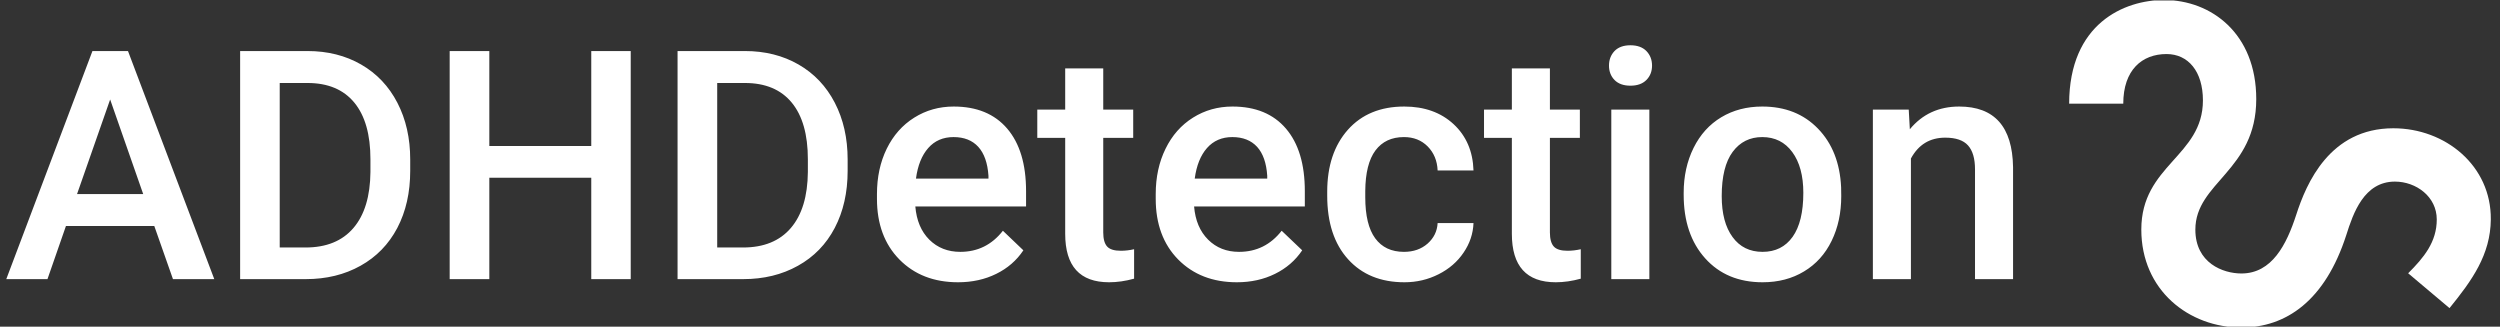 <svg xmlns="http://www.w3.org/2000/svg" version="1.1" xmlns:xlink="http://www.w3.org/1999/xlink" xmlns:svgjs="http://svgjs.dev/svgjs" width="1500" height="196" viewBox="0 0 1500 196">
<rect x="0" y="0" width="1500" height="196" fill="#333333" stroke="none"/>
<g transform="matrix(1,0,0,1,-0.909,0.26)"><svg viewBox="0 0 396 52" data-background-color="#ffffff" preserveAspectRatio="xMidYMid meet" height="196" width="1500" xmlns="http://www.w3.org/2000/svg" xmlns:xlink="http://www.w3.org/1999/xlink"><g id="tight-bounds" transform="matrix(1,0,0,1,0.24,-0.069)"><svg viewBox="0 0 395.52 52.138" height="52.138" width="395.52"><g><svg viewBox="0 0 489.644 64.545" height="52.138" width="395.52"><g transform="matrix(1,0,0,1,0,8.921)"><svg viewBox="0 0 395.52 46.704" height="46.704" width="395.52"><g id="textblocktransform"><svg viewBox="0 0 395.52 46.704" height="46.704" width="395.52" id="textblock"><g><svg viewBox="0 0 395.52 46.704" height="46.704" width="395.52"><g transform="matrix(1,0,0,1,0,0)"><svg width="395.52" viewBox="0.44 -36.45 312.79 36.94" height="46.704" data-palette-color="#82c3e0"><g class="wordmark-text-0" data-fill-palette-color="primary" id="text-0"><path d="M26.42 0L23.51-8.28 9.74-8.28 6.86 0 0.44 0 13.87-35.55 19.41-35.55 32.86 0 26.42 0ZM16.63-28L11.47-13.26 21.78-13.26 16.63-28ZM47.12 0L36.89 0 36.89-35.55 47.39-35.55Q52.1-35.55 55.75-33.45 59.4-31.35 61.4-27.49 63.4-23.63 63.4-18.65L63.4-18.65 63.4-16.87Q63.4-11.82 61.39-7.98 59.37-4.15 55.65-2.08 51.93 0 47.12 0L47.12 0ZM47.39-30.57L43.06-30.57 43.06-4.93 47.09-4.93Q51.95-4.93 54.55-7.97 57.15-11.01 57.2-16.7L57.2-16.7 57.2-18.68Q57.2-24.46 54.69-27.51 52.17-30.57 47.39-30.57L47.39-30.57ZM97.77-35.55L97.77 0 91.62 0 91.62-15.8 75.73-15.8 75.73 0 69.55 0 69.55-35.55 75.73-35.55 75.73-20.75 91.62-20.75 91.62-35.55 97.77-35.55ZM115.3 0L105.07 0 105.07-35.55 115.57-35.55Q120.28-35.55 123.93-33.45 127.58-31.35 129.58-27.49 131.58-23.63 131.58-18.65L131.58-18.65 131.58-16.87Q131.58-11.82 129.57-7.98 127.56-4.15 123.83-2.08 120.11 0 115.3 0L115.3 0ZM115.57-30.57L111.25-30.57 111.25-4.93 115.28-4.93Q120.13-4.93 122.73-7.97 125.33-11.01 125.38-16.7L125.38-16.7 125.38-18.68Q125.38-24.46 122.87-27.51 120.35-30.57 115.57-30.57L115.57-30.57ZM148.79 0.49L148.79 0.49Q143.15 0.49 139.65-3.06 136.15-6.62 136.15-12.52L136.15-12.52 136.15-13.26Q136.15-17.21 137.67-20.32 139.2-23.44 141.96-25.17 144.72-26.9 148.11-26.9L148.11-26.9Q153.51-26.9 156.45-23.46 159.39-20.02 159.39-13.72L159.39-13.72 159.39-11.33 142.13-11.33Q142.4-8.06 144.31-6.15 146.23-4.25 149.14-4.25L149.14-4.25Q153.21-4.25 155.78-7.54L155.78-7.54 158.97-4.49Q157.39-2.12 154.74-0.82 152.09 0.49 148.79 0.49ZM148.09-22.14L148.09-22.14Q145.64-22.14 144.14-20.43 142.64-18.73 142.23-15.67L142.23-15.67 153.53-15.67 153.53-16.11Q153.33-19.09 151.94-20.62 150.55-22.14 148.09-22.14ZM165.49-32.84L171.42-32.84 171.42-26.42 176.09-26.42 176.09-22.02 171.42-22.02 171.42-7.28Q171.42-5.76 172.02-5.09 172.62-4.42 174.16-4.42L174.16-4.42Q175.18-4.42 176.23-4.66L176.23-4.66 176.23-0.07Q174.21 0.49 172.33 0.49L172.33 0.49Q165.49 0.49 165.49-7.06L165.49-7.06 165.49-22.02 161.14-22.02 161.14-26.42 165.49-26.42 165.49-32.84ZM192.25 0.49L192.25 0.49Q186.61 0.49 183.1-3.06 179.6-6.62 179.6-12.52L179.6-12.52 179.6-13.26Q179.6-17.21 181.13-20.32 182.65-23.44 185.41-25.17 188.17-26.9 191.56-26.9L191.56-26.9Q196.96-26.9 199.9-23.46 202.84-20.02 202.84-13.72L202.84-13.72 202.84-11.33 185.58-11.33Q185.85-8.06 187.77-6.15 189.68-4.25 192.59-4.25L192.59-4.25Q196.66-4.25 199.23-7.54L199.23-7.54 202.43-4.49Q200.84-2.12 198.19-0.82 195.54 0.49 192.25 0.49ZM191.54-22.14L191.54-22.14Q189.1-22.14 187.59-20.43 186.09-18.73 185.68-15.67L185.68-15.67 196.98-15.67 196.98-16.11Q196.79-19.09 195.4-20.62 194-22.14 191.54-22.14ZM218.29-4.25L218.29-4.25Q220.51-4.25 221.98-5.54 223.44-6.84 223.54-8.74L223.54-8.74 229.13-8.74Q229.04-6.27 227.59-4.14 226.15-2 223.69-0.76 221.22 0.49 218.37 0.49L218.37 0.49Q212.82 0.49 209.58-3.1 206.33-6.69 206.33-13.01L206.33-13.01 206.33-13.62Q206.33-19.65 209.55-23.28 212.78-26.9 218.34-26.9L218.34-26.9Q223.05-26.9 226.02-24.16 228.99-21.41 229.13-16.94L229.13-16.94 223.54-16.94Q223.44-19.21 221.99-20.68 220.54-22.14 218.29-22.14L218.29-22.14Q215.41-22.14 213.85-20.06 212.29-17.97 212.26-13.72L212.26-13.72 212.26-12.77Q212.26-8.47 213.81-6.36 215.36-4.25 218.29-4.25ZM235.11-32.84L241.04-32.84 241.04-26.42 245.71-26.42 245.71-22.02 241.04-22.02 241.04-7.28Q241.04-5.76 241.64-5.09 242.24-4.42 243.78-4.42L243.78-4.42Q244.8-4.42 245.85-4.66L245.85-4.66 245.85-0.07Q243.83 0.49 241.95 0.49L241.95 0.49Q235.11 0.49 235.11-7.06L235.11-7.06 235.11-22.02 230.77-22.02 230.77-26.42 235.11-26.42 235.11-32.84ZM256.54-26.42L256.54 0 250.61 0 250.61-26.42 256.54-26.42ZM250.25-33.28L250.25-33.28Q250.25-34.64 251.11-35.55 251.98-36.45 253.59-36.45 255.2-36.45 256.08-35.55 256.96-34.64 256.96-33.28L256.96-33.28Q256.96-31.93 256.08-31.04 255.2-30.15 253.59-30.15 251.98-30.15 251.11-31.04 250.25-31.93 250.25-33.28ZM261.89-13.16L261.89-13.45Q261.89-17.33 263.43-20.45 264.97-23.56 267.75-25.23 270.53-26.9 274.14-26.9L274.14-26.9Q279.49-26.9 282.82-23.46 286.16-20.02 286.43-14.33L286.43-14.33 286.45-12.94Q286.45-9.03 284.95-5.96 283.45-2.88 280.65-1.2 277.86 0.49 274.19 0.49L274.19 0.49Q268.6 0.49 265.25-3.23 261.89-6.96 261.89-13.16L261.89-13.16ZM267.82-12.94L267.82-12.94Q267.82-8.86 269.51-6.56 271.19-4.25 274.19-4.25 277.2-4.25 278.87-6.59 280.54-8.94 280.54-13.45L280.54-13.45Q280.54-17.46 278.82-19.8 277.1-22.14 274.14-22.14L274.14-22.14Q271.24-22.14 269.53-19.84 267.82-17.53 267.82-12.94ZM291.38-26.42L296.97-26.42 297.14-23.36Q300.07-26.9 304.83-26.9L304.83-26.9Q313.08-26.9 313.23-17.46L313.23-17.46 313.23 0 307.3 0 307.3-17.11Q307.3-19.63 306.21-20.84 305.12-22.05 302.66-22.05L302.66-22.05Q299.07-22.05 297.31-18.8L297.31-18.8 297.31 0 291.38 0 291.38-26.42Z" fill="#ffffff" data-fill-palette-color="primary"></path></g></svg></g></svg></g></svg></g></svg></g><g transform="matrix(1,0,0,1,406.546,0)"><svg viewBox="0 0 83.098 64.545" height="64.545" width="83.098"><g><svg xmlns="http://www.w3.org/2000/svg" xmlns:xlink="http://www.w3.org/1999/xlink" version="1.1" x="0" y="0" viewBox="0 11.164 99.998 77.672" enable-background="new 0 0 100 100" xml:space="preserve" height="64.545" width="83.098" class="icon-icon-0" data-fill-palette-color="accent" id="icon-0"><path d="M22.498 11.164c-9.399 0-22.473 5.554-22.498 24.583h12.834c0.009-8.006 4.452-11.766 10.262-11.766 5.127 0 8.63 4.101 8.63 10.989 0 13.279-14.611 15.329-14.611 30.624 0 14.441 11.322 23.242 23.737 23.242 10.57 0 19.841-6.323 24.882-21.96 1.623-5.127 4.187-12.646 11.518-12.646 5.058 0 9.929 3.589 9.929 8.972s-3.076 9.057-6.785 12.766l9.809 8.263c5.349-6.588 9.715-12.655 9.792-21.029 0.12-12.732-10.766-21.618-23.122-21.618-15.073 0-20.627 13.073-23.02 20.507-2.307 7.092-5.759 13.928-13.005 13.928-4.375 0-10.92-2.478-10.92-10.399 0-11.219 14.441-13.954 14.441-30.949C44.373 19.111 33.692 11.164 22.498 11.164z" fill="#ffffff" data-fill-palette-color="accent"></path></svg></g></svg></g></svg></g><defs></defs></svg>
<rect width="395.52" height="52.138" fill="none" stroke="none" visibility="hidden"></rect></g></svg></g></svg>